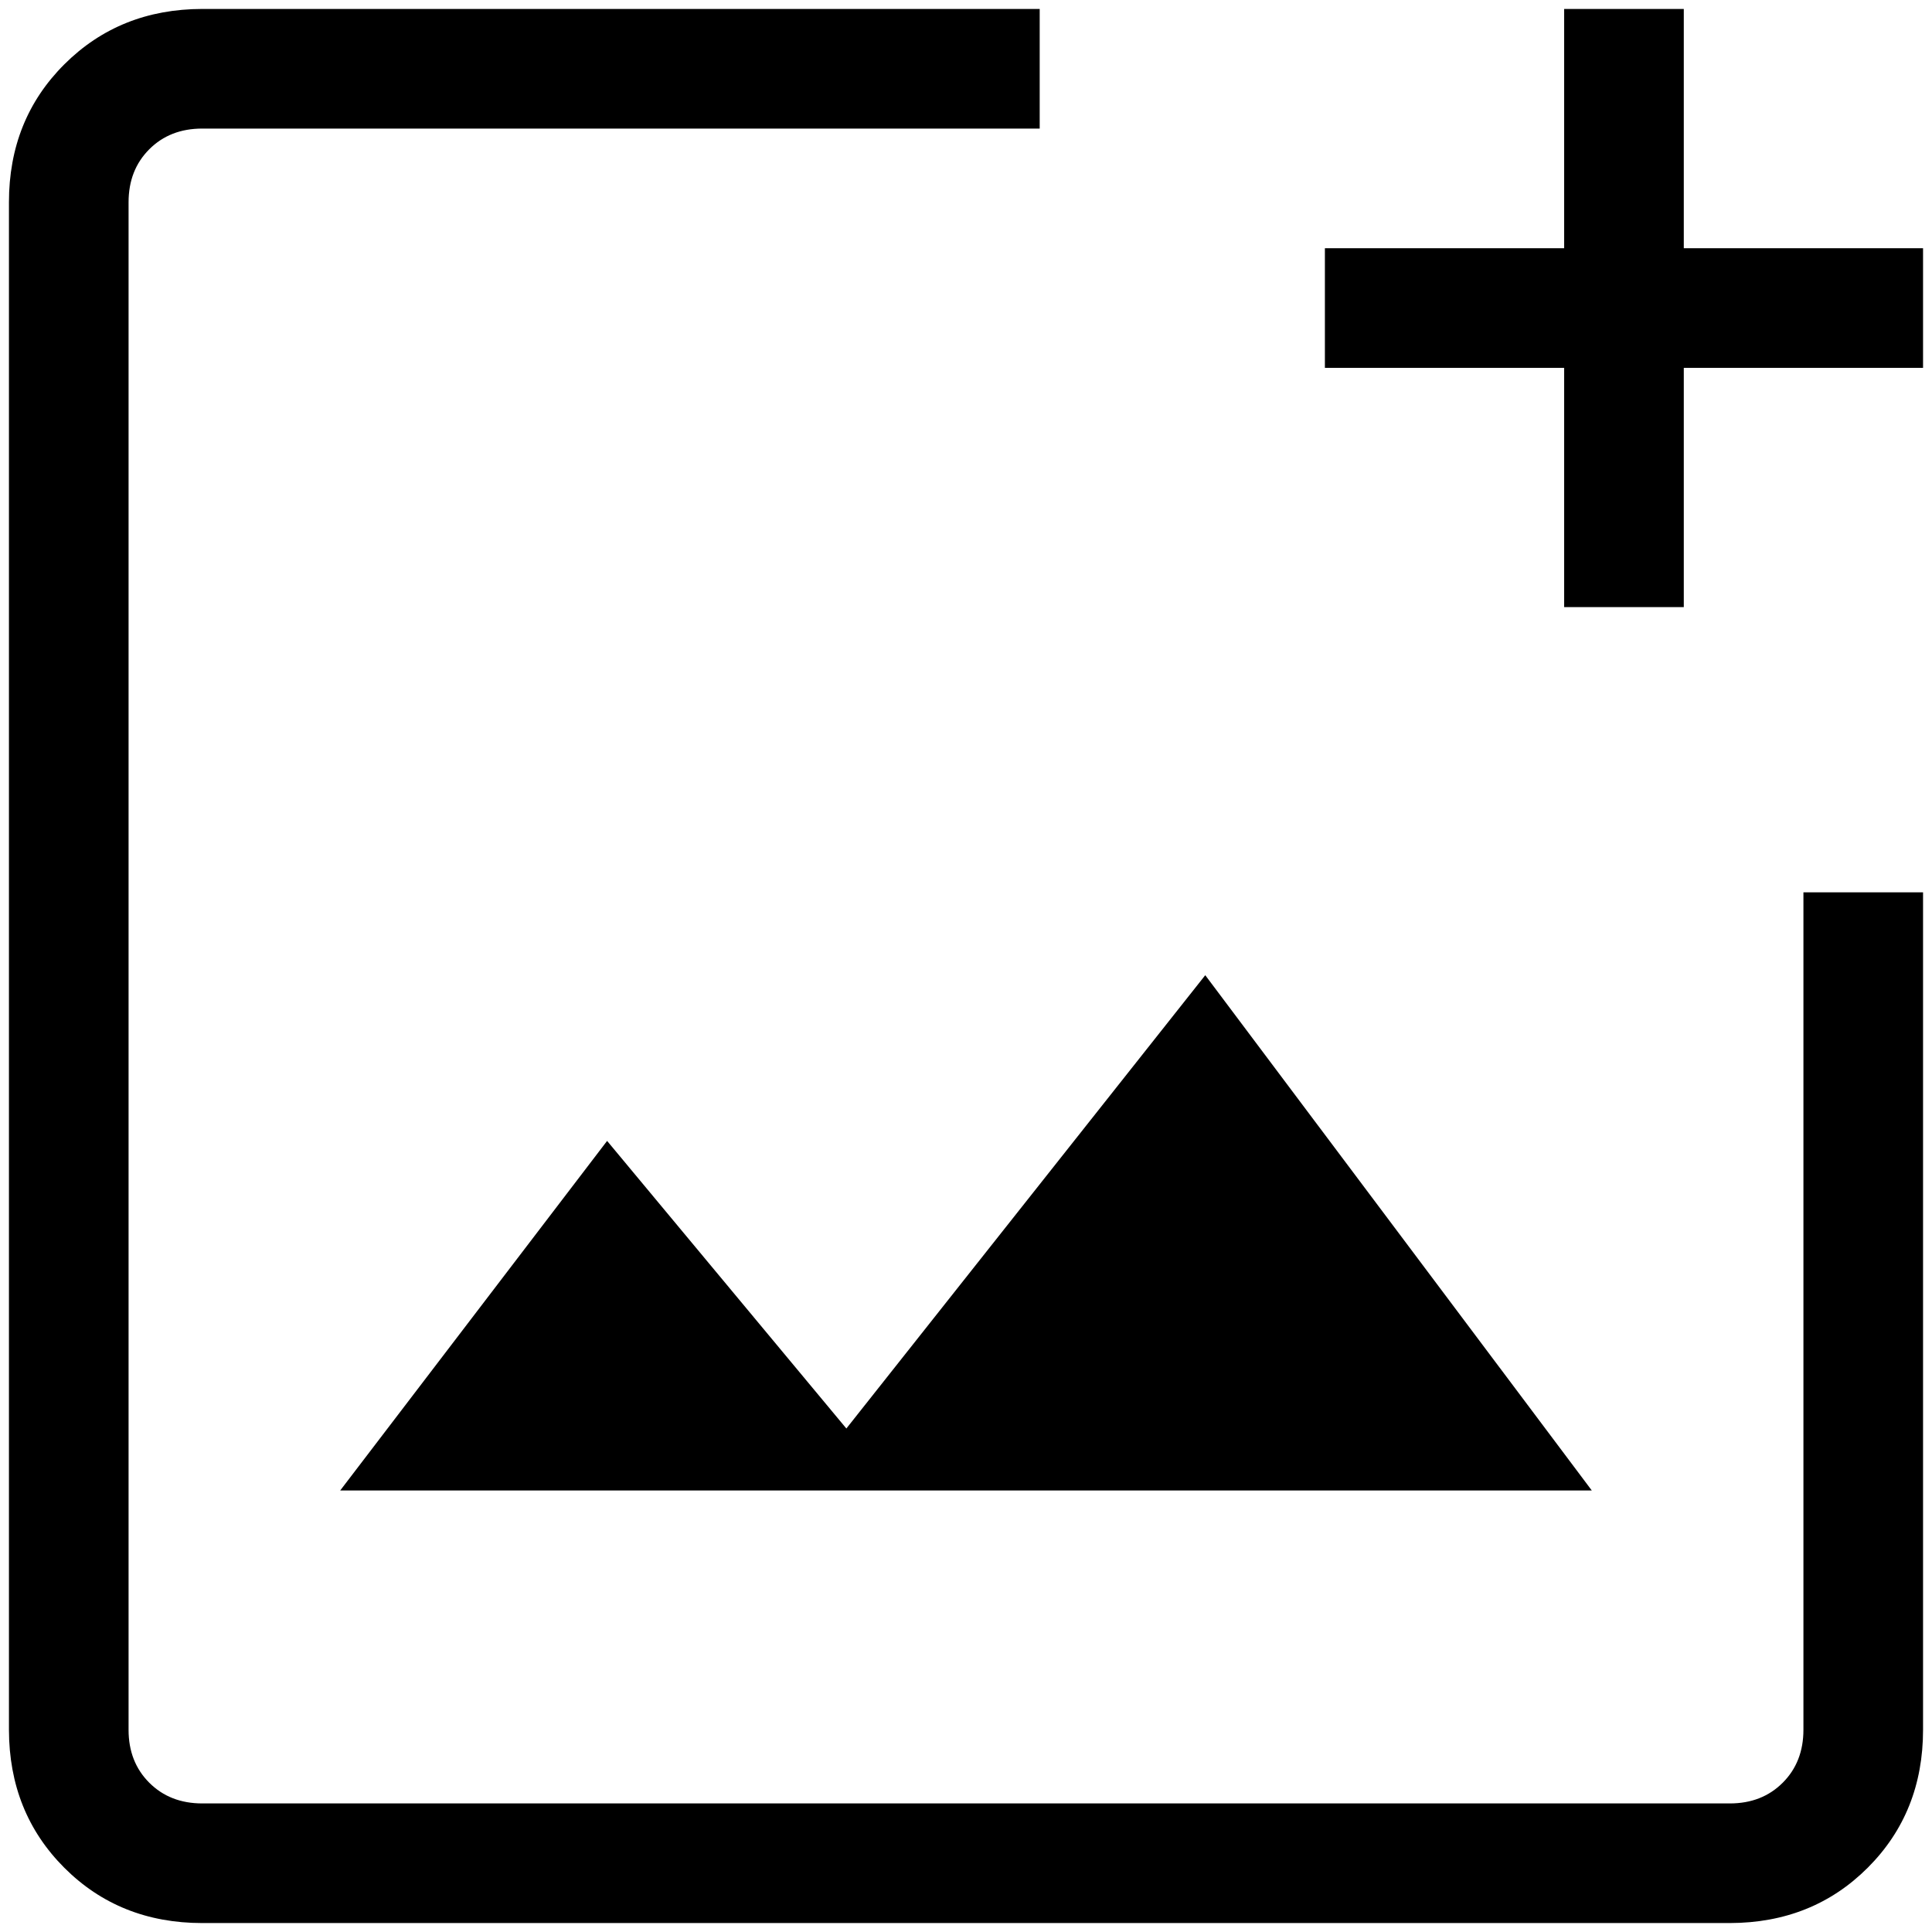 <svg width="144" height="144" viewBox="0 0 144 144" fill="none" xmlns="http://www.w3.org/2000/svg">
<path d="M15.076 143.333C10.969 143.333 7.542 141.96 4.795 139.214C2.049 136.467 0.673 133.037 0.667 128.924V15.076C0.667 10.968 2.043 7.541 4.795 4.795C7.547 2.049 10.974 0.672 15.076 0.667H77.493V9.583H15.076C13.471 9.583 12.154 10.097 11.126 11.126C10.098 12.154 9.583 13.471 9.583 15.076V128.933C9.583 130.532 10.098 131.846 11.126 132.874C12.154 133.902 13.471 134.417 15.076 134.417H128.933C130.532 134.417 131.846 133.902 132.874 132.874C133.903 131.846 134.417 130.529 134.417 128.924V66.507H143.333V128.924C143.333 133.031 141.96 136.458 139.214 139.205C136.468 141.951 133.038 143.327 128.924 143.333H15.076ZM25.357 111.091H118.643L89.833 72.686L63.083 106.472L45.25 85.036L25.357 111.091ZM116.583 45.25V27.416H98.75V18.5H116.583V0.667H125.5V18.5H143.333V27.416H125.5V45.25H116.583Z" fill="black"/>
</svg>
